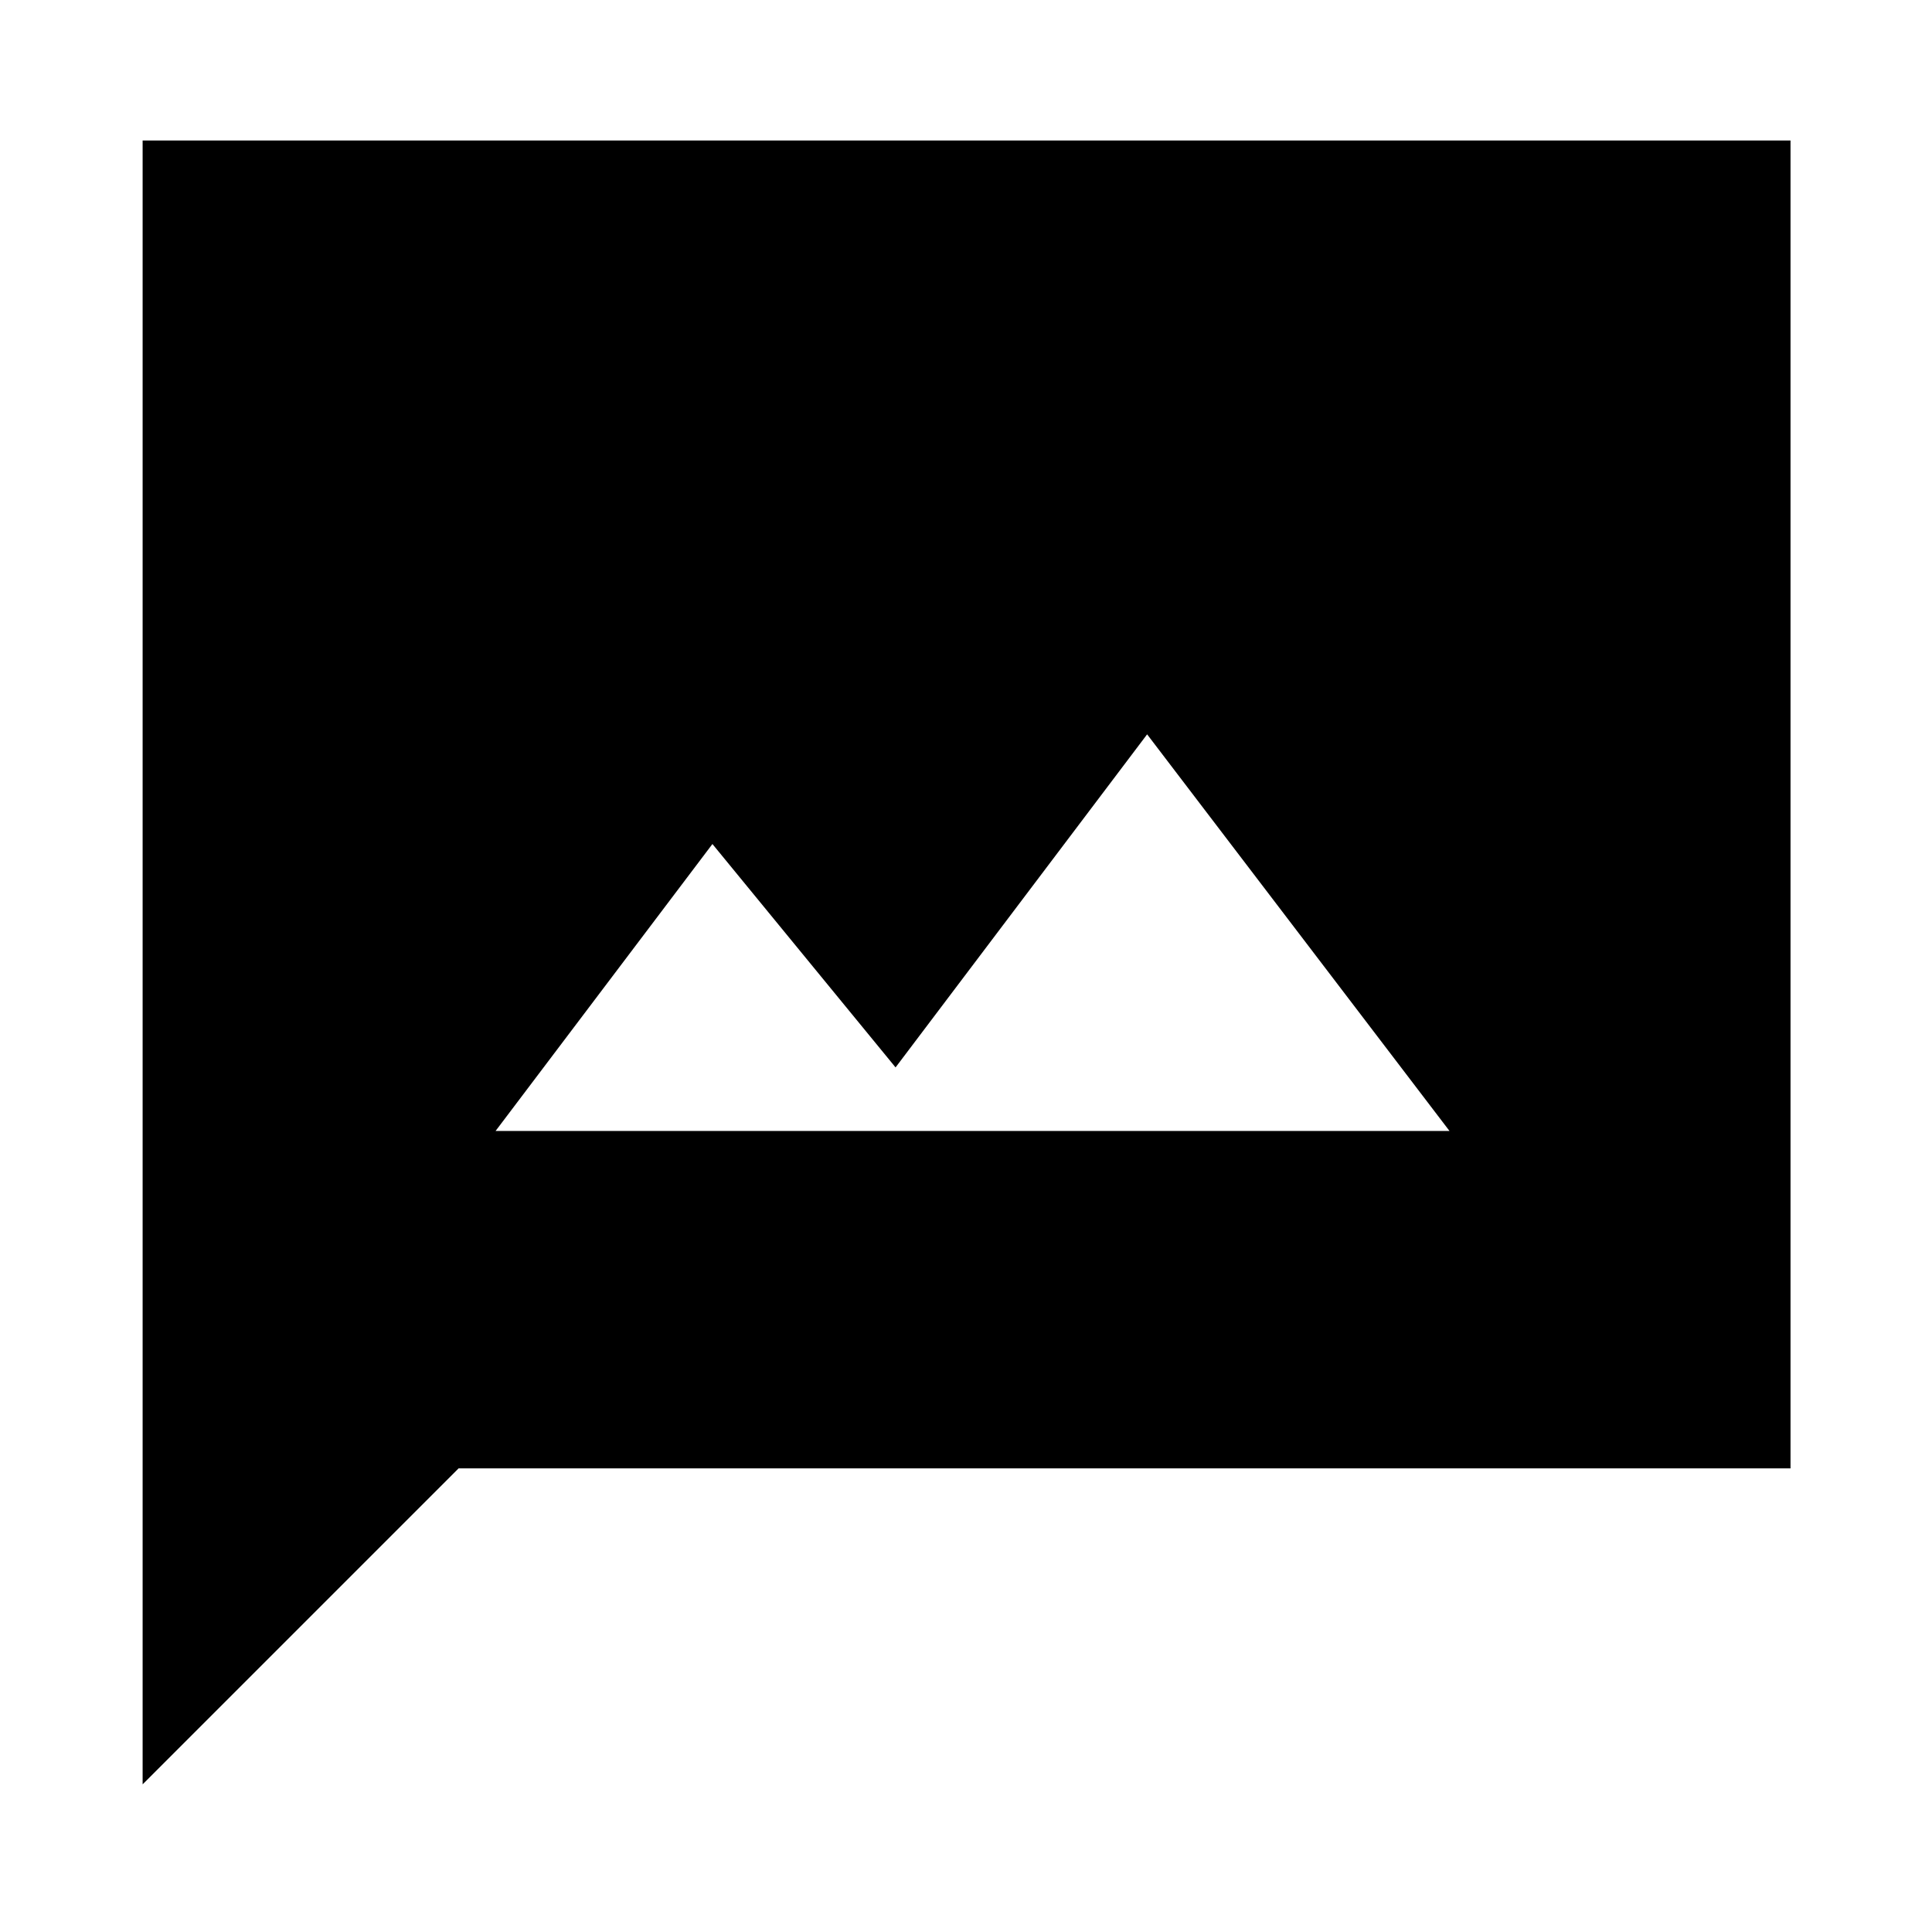 <svg xmlns="http://www.w3.org/2000/svg" height="48" viewBox="0 -960 960 960" width="48"><path d="M246.26-398.04h473.98L570-595.11l-125 165.5-91-111-107.74 142.57ZM70.87-73.37V-890.2H889.7v659.83H227.87l-157 157Z"/></svg>